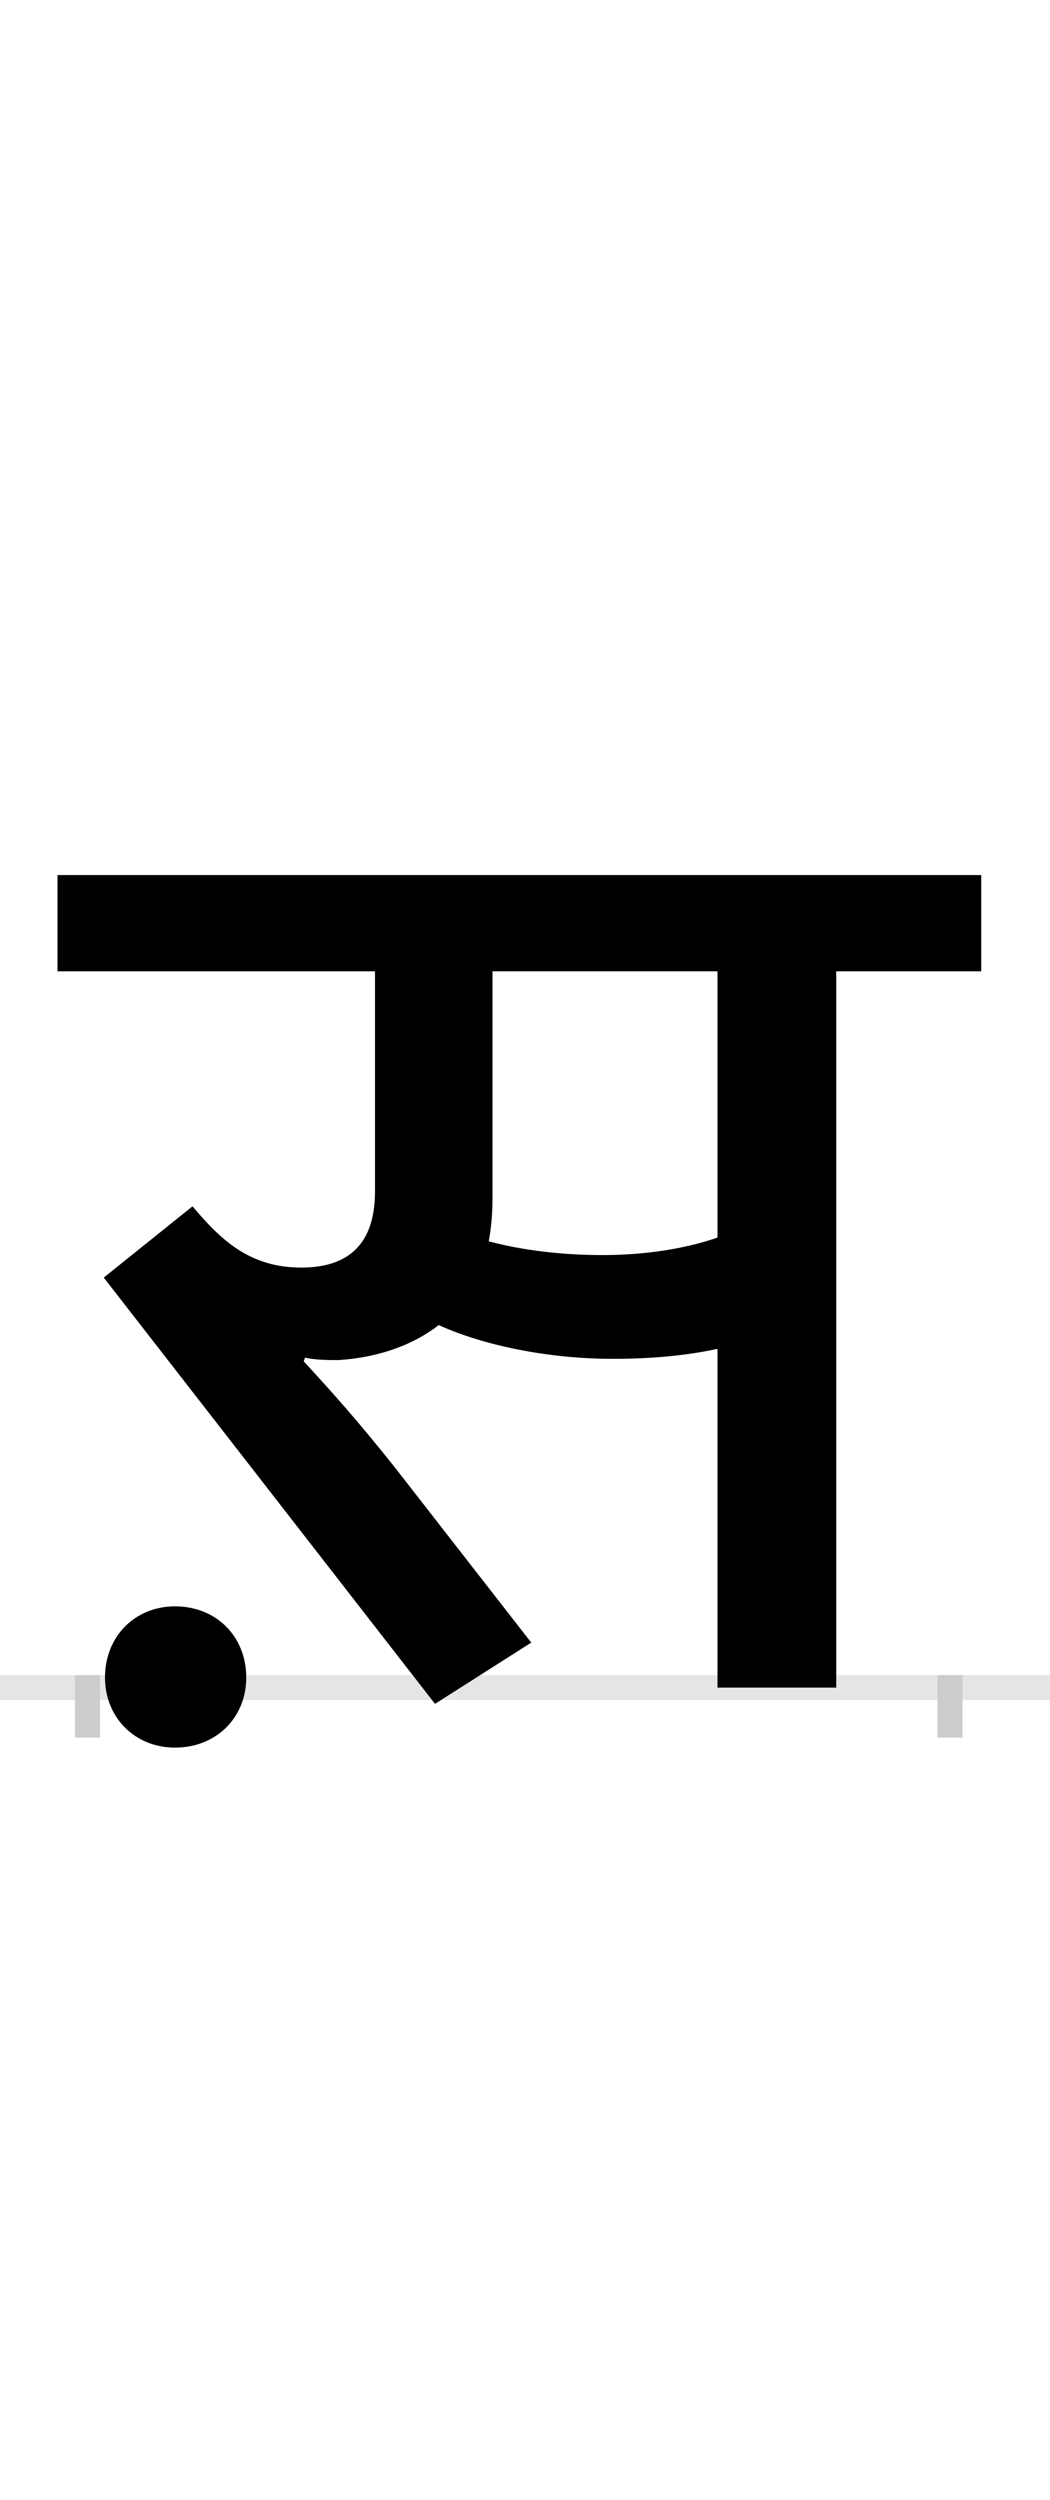 <?xml version="1.0" encoding="UTF-8"?>
<svg height="200.0" version="1.1" width="84.0" xmlns="http://www.w3.org/2000/svg" xmlns:xlink="http://www.w3.org/1999/xlink">
 <rect width="100%" height="100%" fill="#808080" stroke="none"/>
 <path d="M0,0 l84,0 l0,200 l-84,0 Z M0,0" fill="rgb(255,255,255)" transform="matrix(1,0,0,-1,0.0,200.0)"/>
 <path d="M0,0 l84,0" fill="none" stroke="rgb(229,229,229)" stroke-width="2" transform="matrix(1,0,0,-1,0.0,135.0)"/>
 <path d="M0,1 l0,-5" fill="none" stroke="rgb(204,204,204)" stroke-width="2" transform="matrix(1,0,0,-1,7.0,135.0)"/>
 <path d="M0,1 l0,-5" fill="none" stroke="rgb(204,204,204)" stroke-width="2" transform="matrix(1,0,0,-1,76.0,135.0)"/>
 <path d="M412,346 c-33,0,-65,4,-91,11 c2,11,3,22,3,35 l0,181 l180,0 l0,-213 c-26,-9,-58,-14,-92,-14 Z M174,264 c8,-2,20,-2,27,-2 c30,2,58,11,80,28 c35,-16,87,-27,139,-27 c34,0,61,3,84,8 l0,-271 l95,0 l0,573 l116,0 l0,77 l-739,0 l0,-77 l254,0 l0,-176 c0,-43,-22,-61,-59,-61 c-42,0,-65,23,-87,49 l-71,-57 l265,-341 l77,49 l-109,140 c-31,39,-51,61,-73,85 Z M14,8 c0,-32,24,-56,56,-56 c33,0,57,24,57,56 c0,33,-24,57,-57,57 c-32,0,-56,-24,-56,-57 Z M14,8" fill="rgb(0,0,0)" transform="matrix(0.1,0.0,0.0,-0.1,7.0,135.0)"/>
</svg>